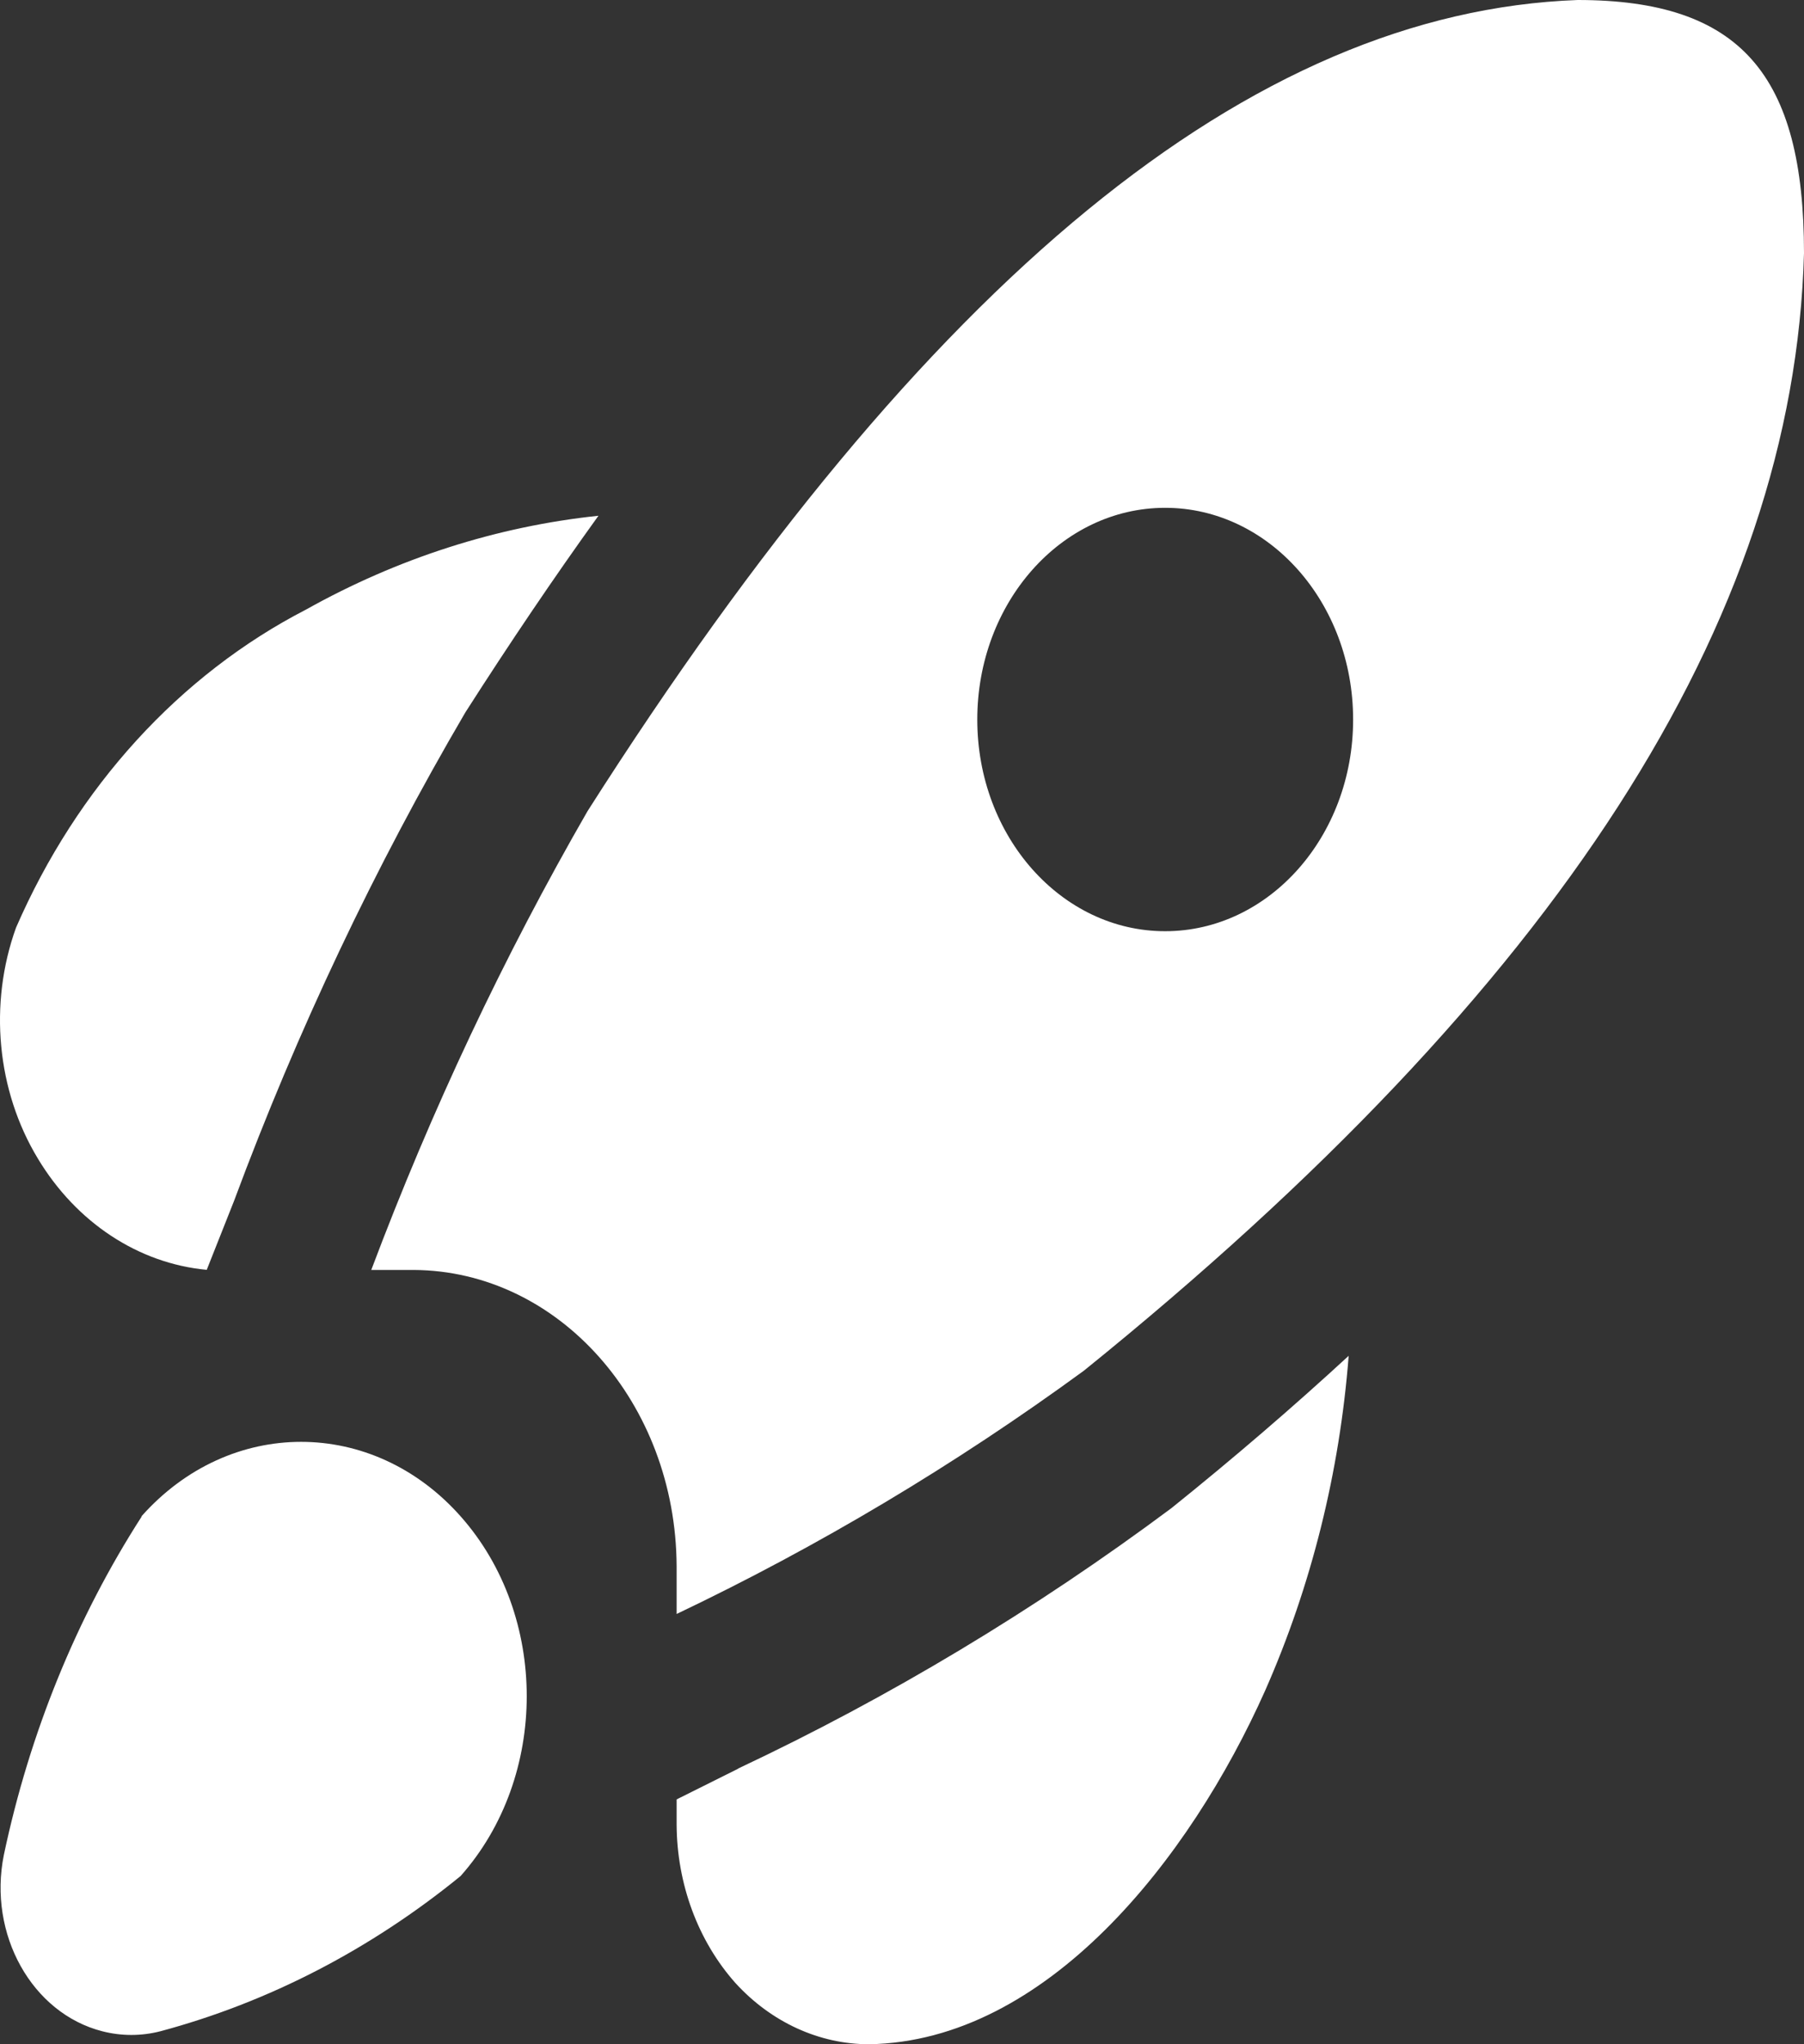<svg width="15" height="17" viewBox="0 0 15 17" fill="none" xmlns="http://www.w3.org/2000/svg">
<rect x="0" y="0" width="15" height="17" fill="#333333" stroke="none"/>
<path d="M0.315 9.635C-0.027 9.07 -0.095 8.349 0.133 7.715C0.641 6.546 1.494 5.611 2.545 5.069C3.306 4.643 4.13 4.378 4.976 4.289C4.608 4.8 4.239 5.346 3.869 5.925C3.117 7.209 2.473 8.568 1.946 9.987L1.719 10.56C1.151 10.507 0.635 10.167 0.315 9.635ZM1.179 12.61C0.636 13.454 0.246 14.412 0.032 15.426C-0.101 16.085 0.265 16.742 0.85 16.892C1.009 16.933 1.175 16.933 1.334 16.892C2.233 16.651 3.081 16.212 3.83 15.601C4.563 14.775 4.563 13.436 3.83 12.61C3.098 11.784 1.909 11.784 1.176 12.61H1.179ZM6.139 14.708L5.626 14.964V15.171C5.628 15.667 5.804 16.142 6.116 16.492C6.413 16.817 6.812 17 7.226 17C8.699 16.976 9.893 15.465 10.52 14.058C10.904 13.187 11.139 12.243 11.214 11.275C10.756 11.697 10.265 12.12 9.74 12.542C8.602 13.39 7.395 14.115 6.136 14.708L6.139 14.708ZM15 2.105C14.917 5.17 12.958 8.21 9.012 11.399C7.938 12.184 6.805 12.86 5.626 13.422V13.025C5.62 11.667 4.645 10.567 3.439 10.561H3.087C3.587 9.232 4.188 7.956 4.885 6.746C7.709 2.31 10.402 0.1 13.118 0C14.472 0 15 0.621 15 2.105ZM11.251 5.984C11.251 5.012 10.551 4.223 9.688 4.223C8.825 4.223 8.126 5.012 8.126 5.984C8.126 6.956 8.825 7.744 9.688 7.744C10.551 7.744 11.251 6.956 11.251 5.984Z" fill="white"/>
</svg>
